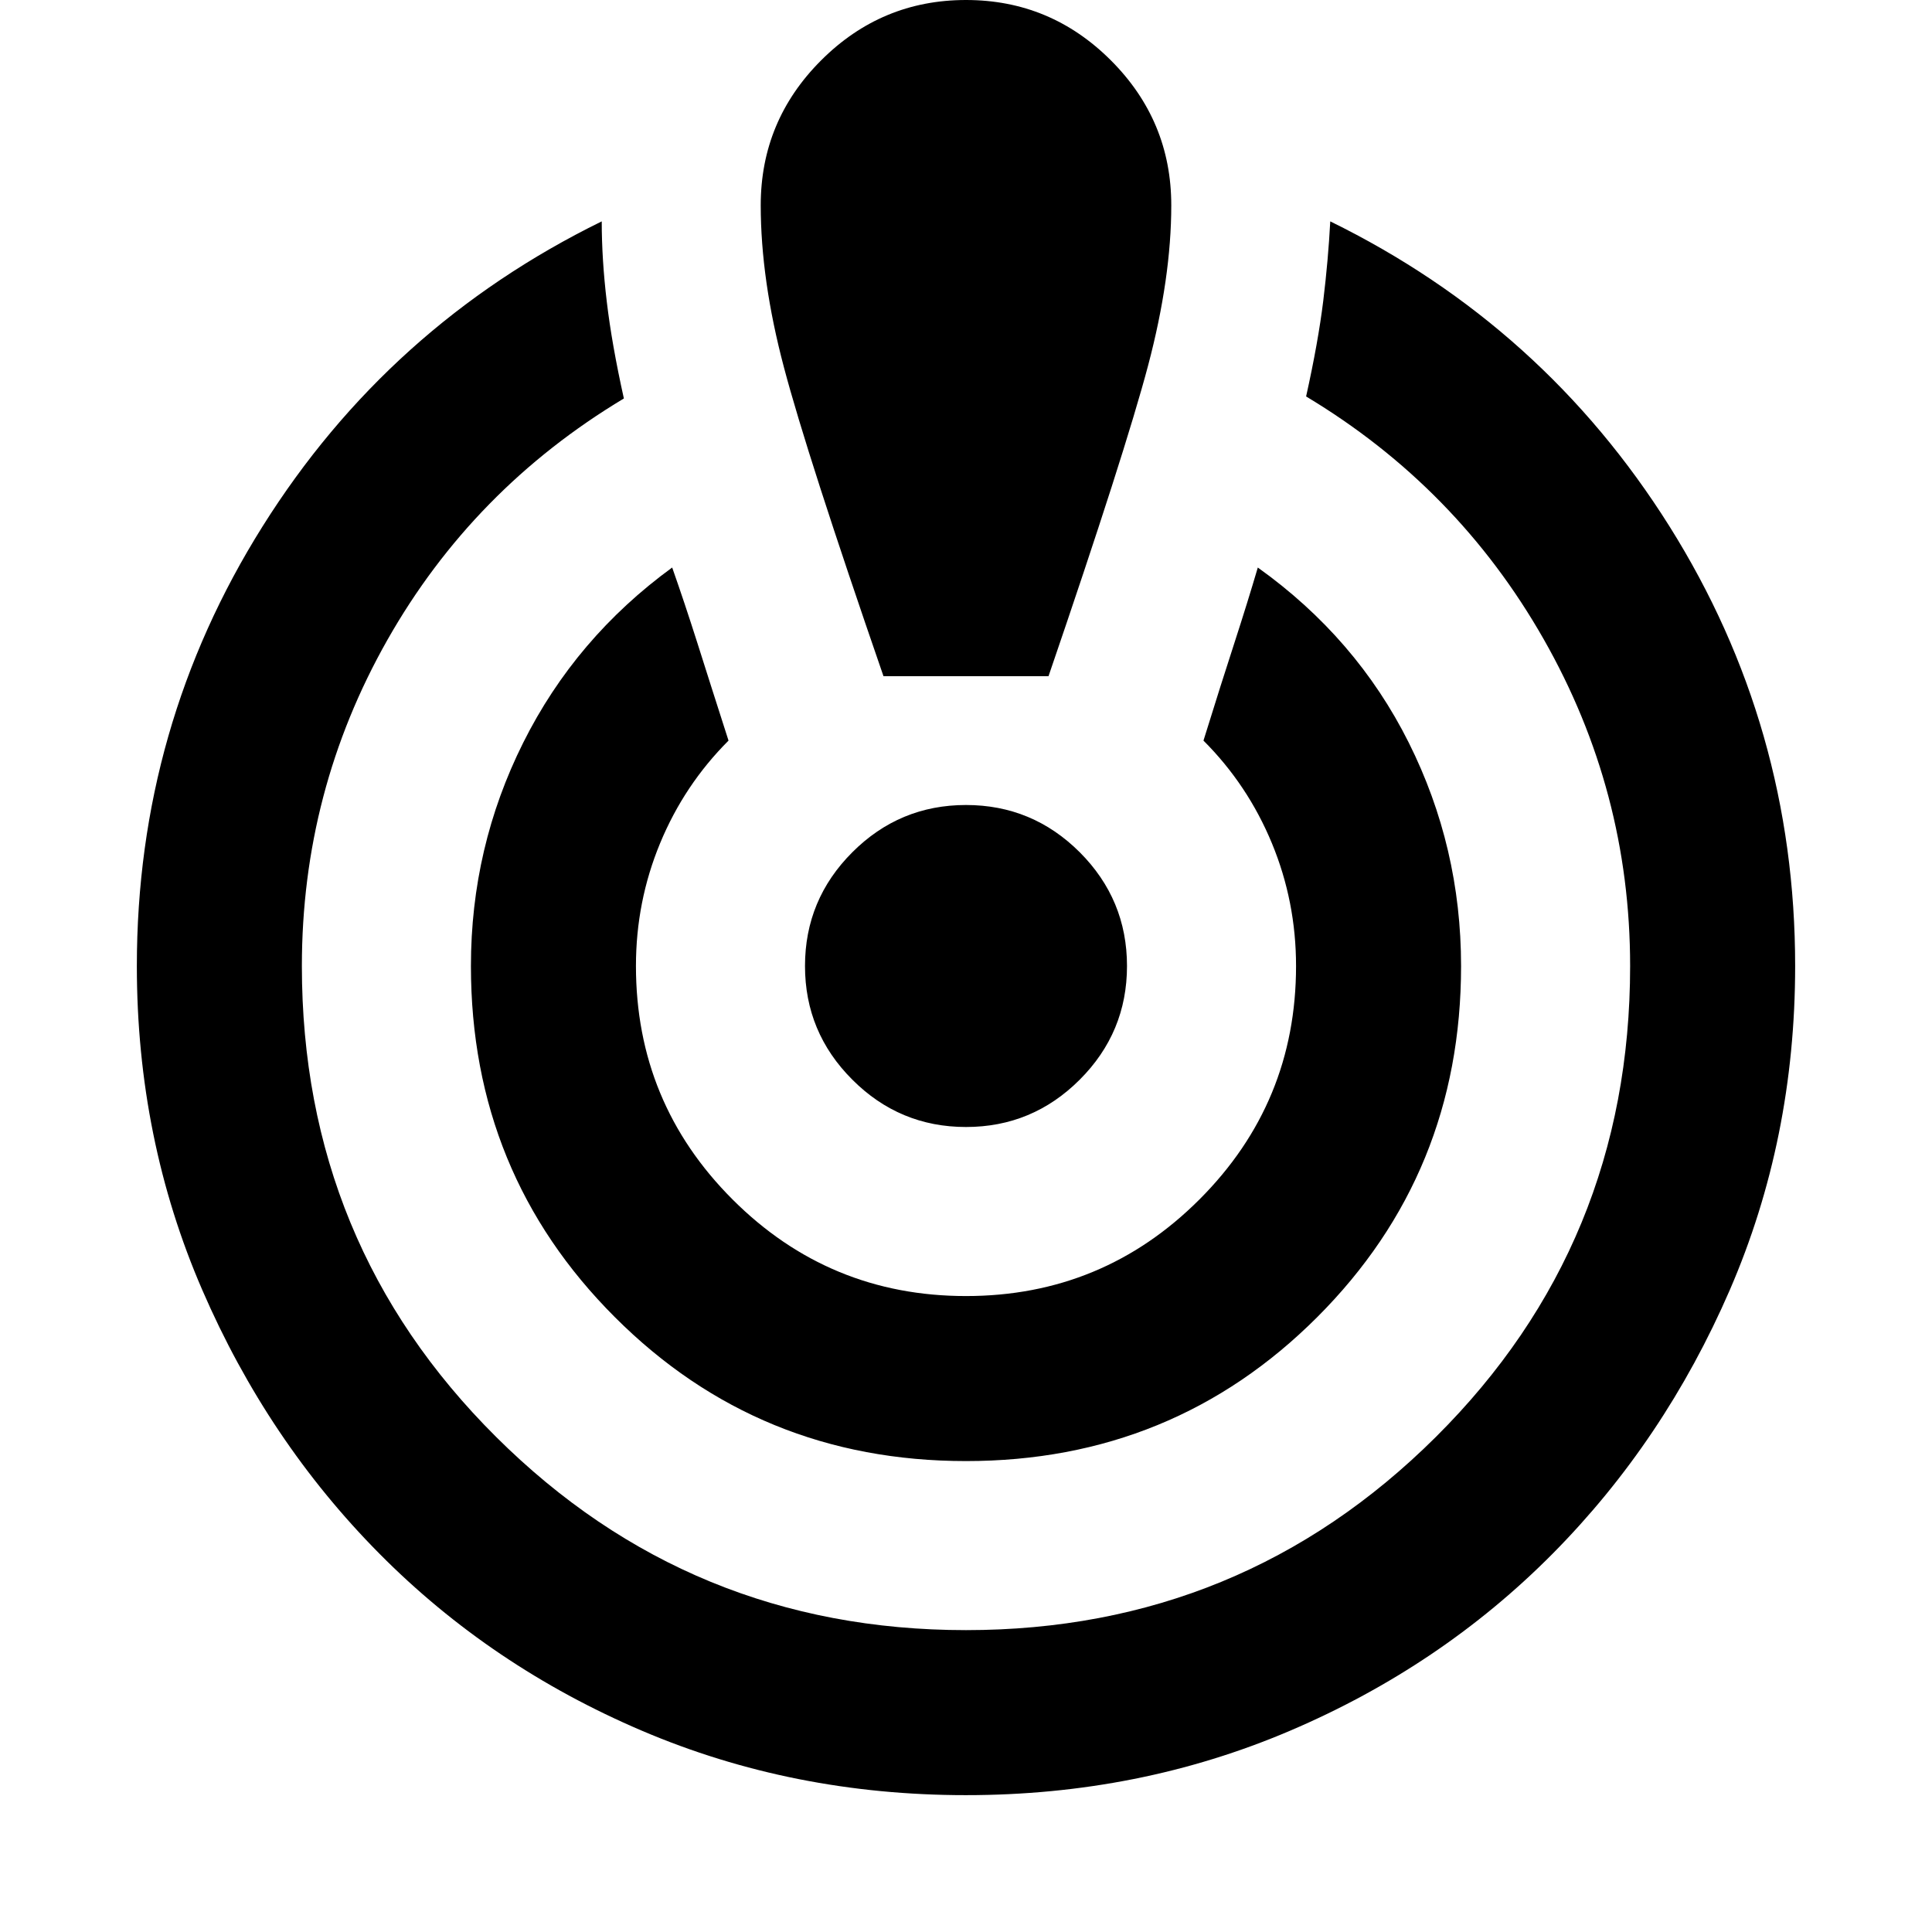 <svg xmlns="http://www.w3.org/2000/svg" height="24" width="24"><path d="M12 22.3q-2.15 0-4.025-.8-1.875-.8-3.262-2.2-1.388-1.4-2.2-3.275Q1.7 14.15 1.7 12q0-2.975 1.563-5.463Q4.825 4.05 7.475 2.75q0 .475.063 1 .062.525.212 1.2-1.875 1.125-2.938 3Q3.75 9.825 3.75 12q0 3.45 2.413 5.85 2.412 2.4 5.837 2.4t5.837-2.4q2.413-2.4 2.413-5.85 0-2.175-1.075-4.062-1.075-1.888-2.95-3.013.15-.675.213-1.188.062-.512.087-.987 2.65 1.3 4.213 3.787Q22.3 9.025 22.3 12q0 2.15-.812 4.025-.813 1.875-2.2 3.275-1.388 1.4-3.263 2.2-1.875.8-4.025.8Zm0-4.15q-2.575 0-4.362-1.788Q5.85 14.575 5.85 12q0-1.475.65-2.775.65-1.3 1.85-2.175.15.425.313.937.162.513.387 1.213-.55.55-.85 1.275-.3.725-.3 1.525 0 1.7 1.2 2.9t2.9 1.2q1.7 0 2.9-1.2t1.2-2.9q0-.8-.3-1.525-.3-.725-.85-1.275.225-.725.388-1.225.162-.5.287-.925 1.225.875 1.875 2.175.65 1.3.65 2.775 0 2.575-1.787 4.362Q14.575 18.15 12 18.15ZM10.975 8.4q-.95-2.75-1.237-3.838Q9.45 3.475 9.45 2.55q0-1.05.75-1.8T12 0q1.05 0 1.8.75t.75 1.8q0 .9-.287 1.987-.288 1.088-1.238 3.863ZM12 14q-.825 0-1.412-.588Q10 12.825 10 12t.588-1.413Q11.175 10 12 10t1.413.587Q14 11.175 14 12q0 .825-.587 1.412Q12.825 14 12 14Z"/></svg>